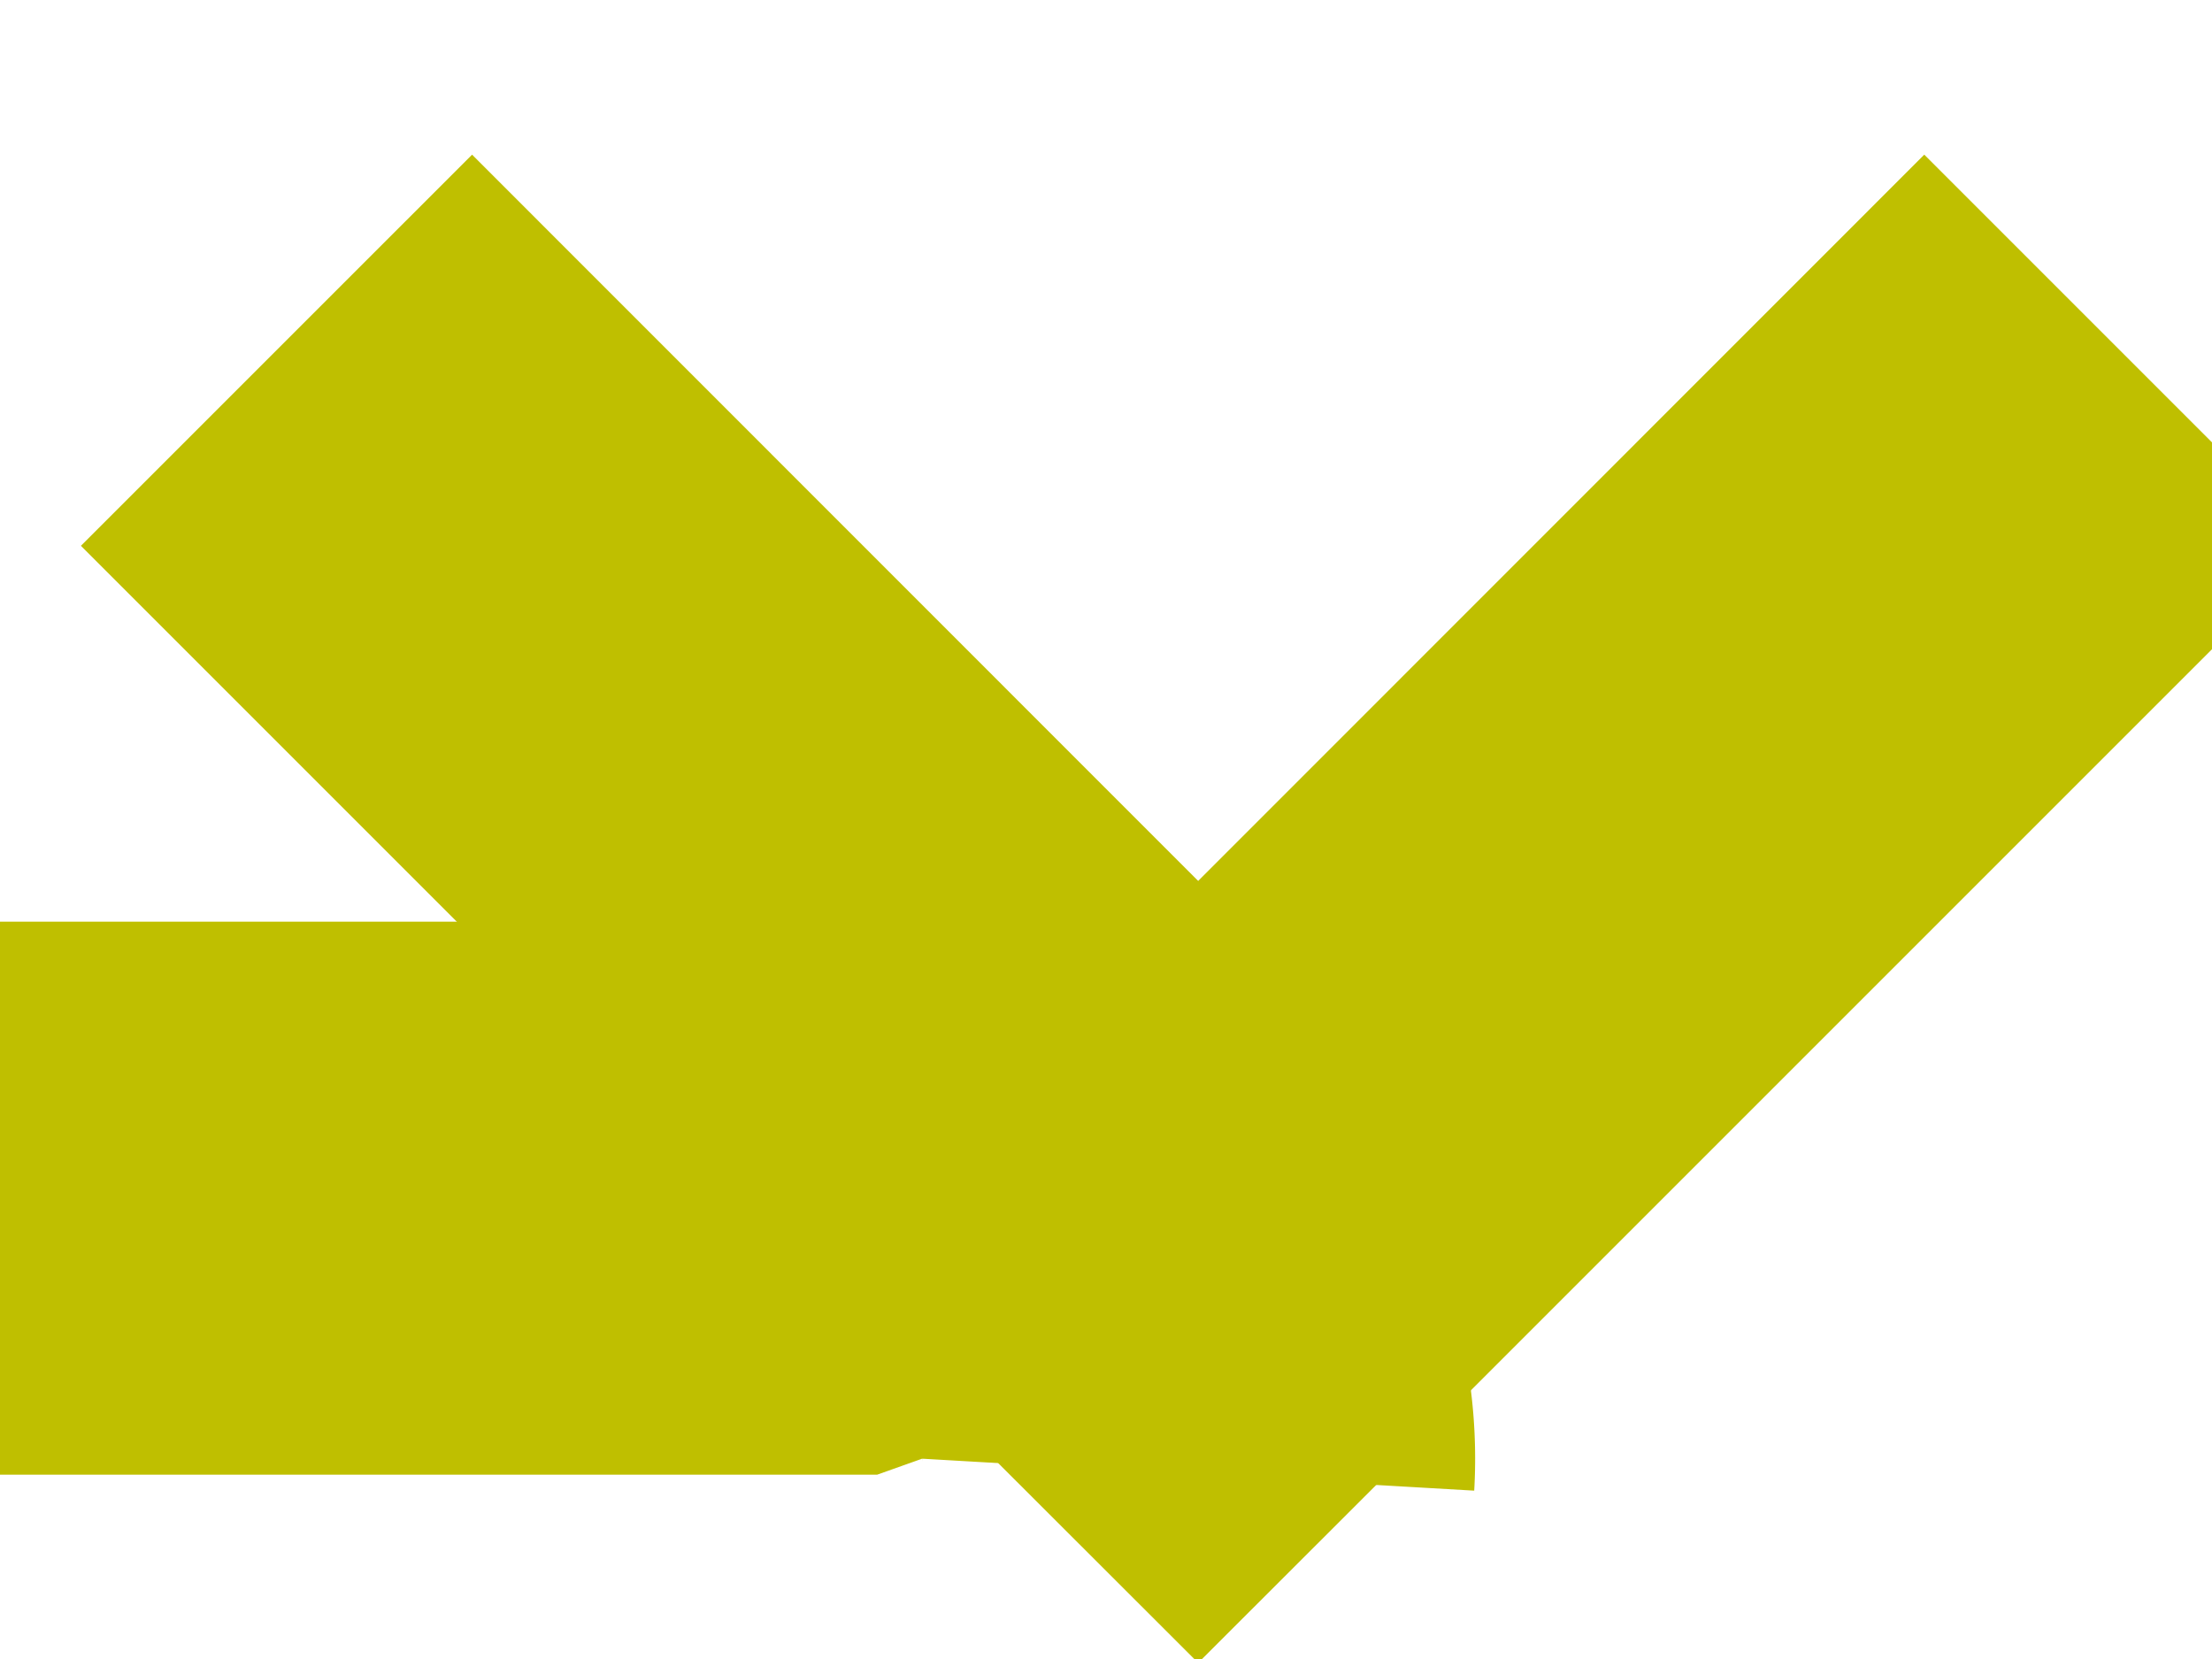 ﻿<?xml version="1.0" encoding="utf-8"?>
<svg version="1.1" xmlns:xlink="http://www.w3.org/1999/xlink" width="12px" height="9px" preserveAspectRatio="xMinYMid meet" viewBox="612 748  12 7" xmlns="http://www.w3.org/2000/svg">
  <path d="M 386.5 702  L 386.5 717  A 3 3 0 0 1 389.5 720 A 3 3 0 0 1 386.5 723 L 386.5 748  A 5 5 0 0 0 391.5 753.5 L 616.5 753.5  A 1.5 1.5 0 0 1 618.5 755 " stroke-width="3" stroke="#bfbf00" fill="none" />
  <path d="M 622.439 747.839  L 618.5 751.779  L 614.561 747.839  L 612.439 749.961  L 617.439 754.961  L 618.5 756.021  L 619.561 754.961  L 624.561 749.961  L 622.439 747.839  Z " fill-rule="nonzero" fill="#bfbf00" stroke="none" />
</svg>